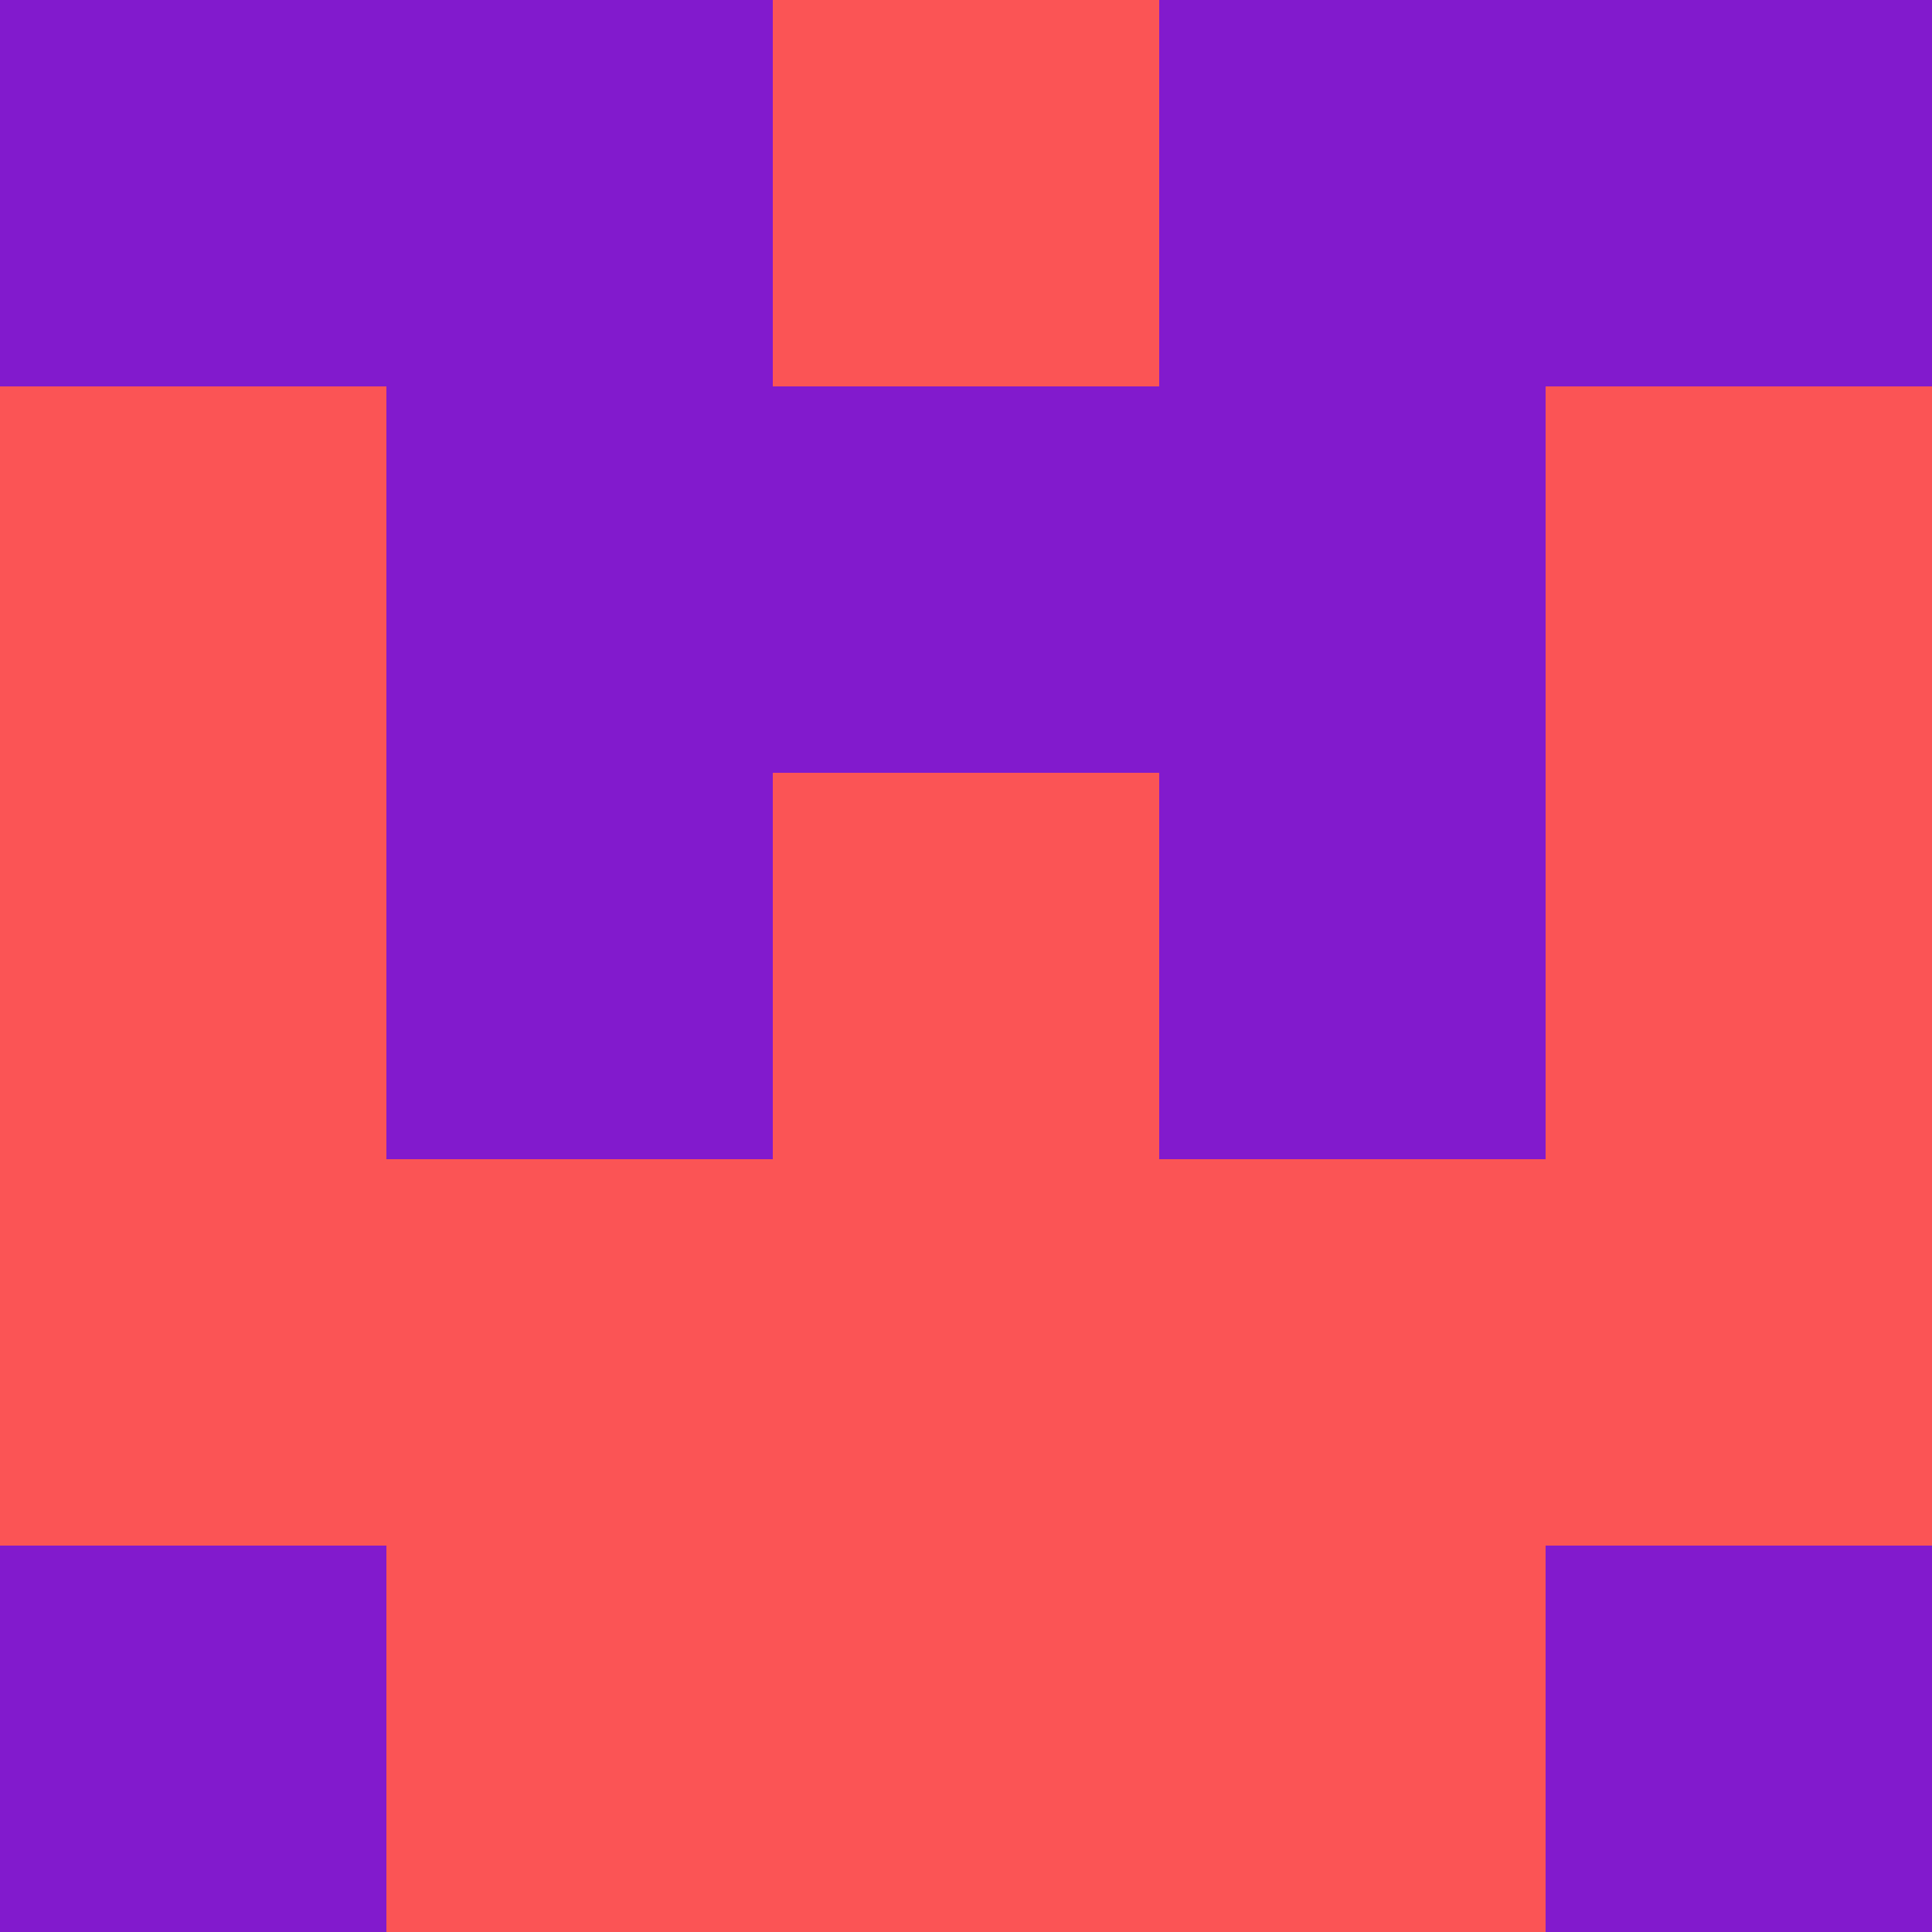 <?xml version="1.0" encoding="utf-8"?>
<!DOCTYPE svg PUBLIC "-//W3C//DTD SVG 20010904//EN"
        "http://www.w3.org/TR/2001/REC-SVG-20010904/DTD/svg10.dtd">

<svg viewBox="0 0 5 5"
     xmlns="http://www.w3.org/2000/svg"
     xmlns:xlink="http://www.w3.org/1999/xlink">

            <rect x ="0" y="0"
          width="1" height="1"
          fill="#821ACD"></rect>
        <rect x ="4" y="0"
          width="1" height="1"
          fill="#821ACD"></rect>
        <rect x ="1" y="0"
          width="1" height="1"
          fill="#821ACD"></rect>
        <rect x ="3" y="0"
          width="1" height="1"
          fill="#821ACD"></rect>
        <rect x ="2" y="0"
          width="1" height="1"
          fill="#FB5455"></rect>
                <rect x ="0" y="1"
          width="1" height="1"
          fill="#FB5455"></rect>
        <rect x ="4" y="1"
          width="1" height="1"
          fill="#FB5455"></rect>
        <rect x ="1" y="1"
          width="1" height="1"
          fill="#821ACD"></rect>
        <rect x ="3" y="1"
          width="1" height="1"
          fill="#821ACD"></rect>
        <rect x ="2" y="1"
          width="1" height="1"
          fill="#821ACD"></rect>
                <rect x ="0" y="2"
          width="1" height="1"
          fill="#FB5455"></rect>
        <rect x ="4" y="2"
          width="1" height="1"
          fill="#FB5455"></rect>
        <rect x ="1" y="2"
          width="1" height="1"
          fill="#821ACD"></rect>
        <rect x ="3" y="2"
          width="1" height="1"
          fill="#821ACD"></rect>
        <rect x ="2" y="2"
          width="1" height="1"
          fill="#FB5455"></rect>
                <rect x ="0" y="3"
          width="1" height="1"
          fill="#FB5455"></rect>
        <rect x ="4" y="3"
          width="1" height="1"
          fill="#FB5455"></rect>
        <rect x ="1" y="3"
          width="1" height="1"
          fill="#FB5455"></rect>
        <rect x ="3" y="3"
          width="1" height="1"
          fill="#FB5455"></rect>
        <rect x ="2" y="3"
          width="1" height="1"
          fill="#FB5455"></rect>
                <rect x ="0" y="4"
          width="1" height="1"
          fill="#821ACD"></rect>
        <rect x ="4" y="4"
          width="1" height="1"
          fill="#821ACD"></rect>
        <rect x ="1" y="4"
          width="1" height="1"
          fill="#FB5455"></rect>
        <rect x ="3" y="4"
          width="1" height="1"
          fill="#FB5455"></rect>
        <rect x ="2" y="4"
          width="1" height="1"
          fill="#FB5455"></rect>
        </svg>

